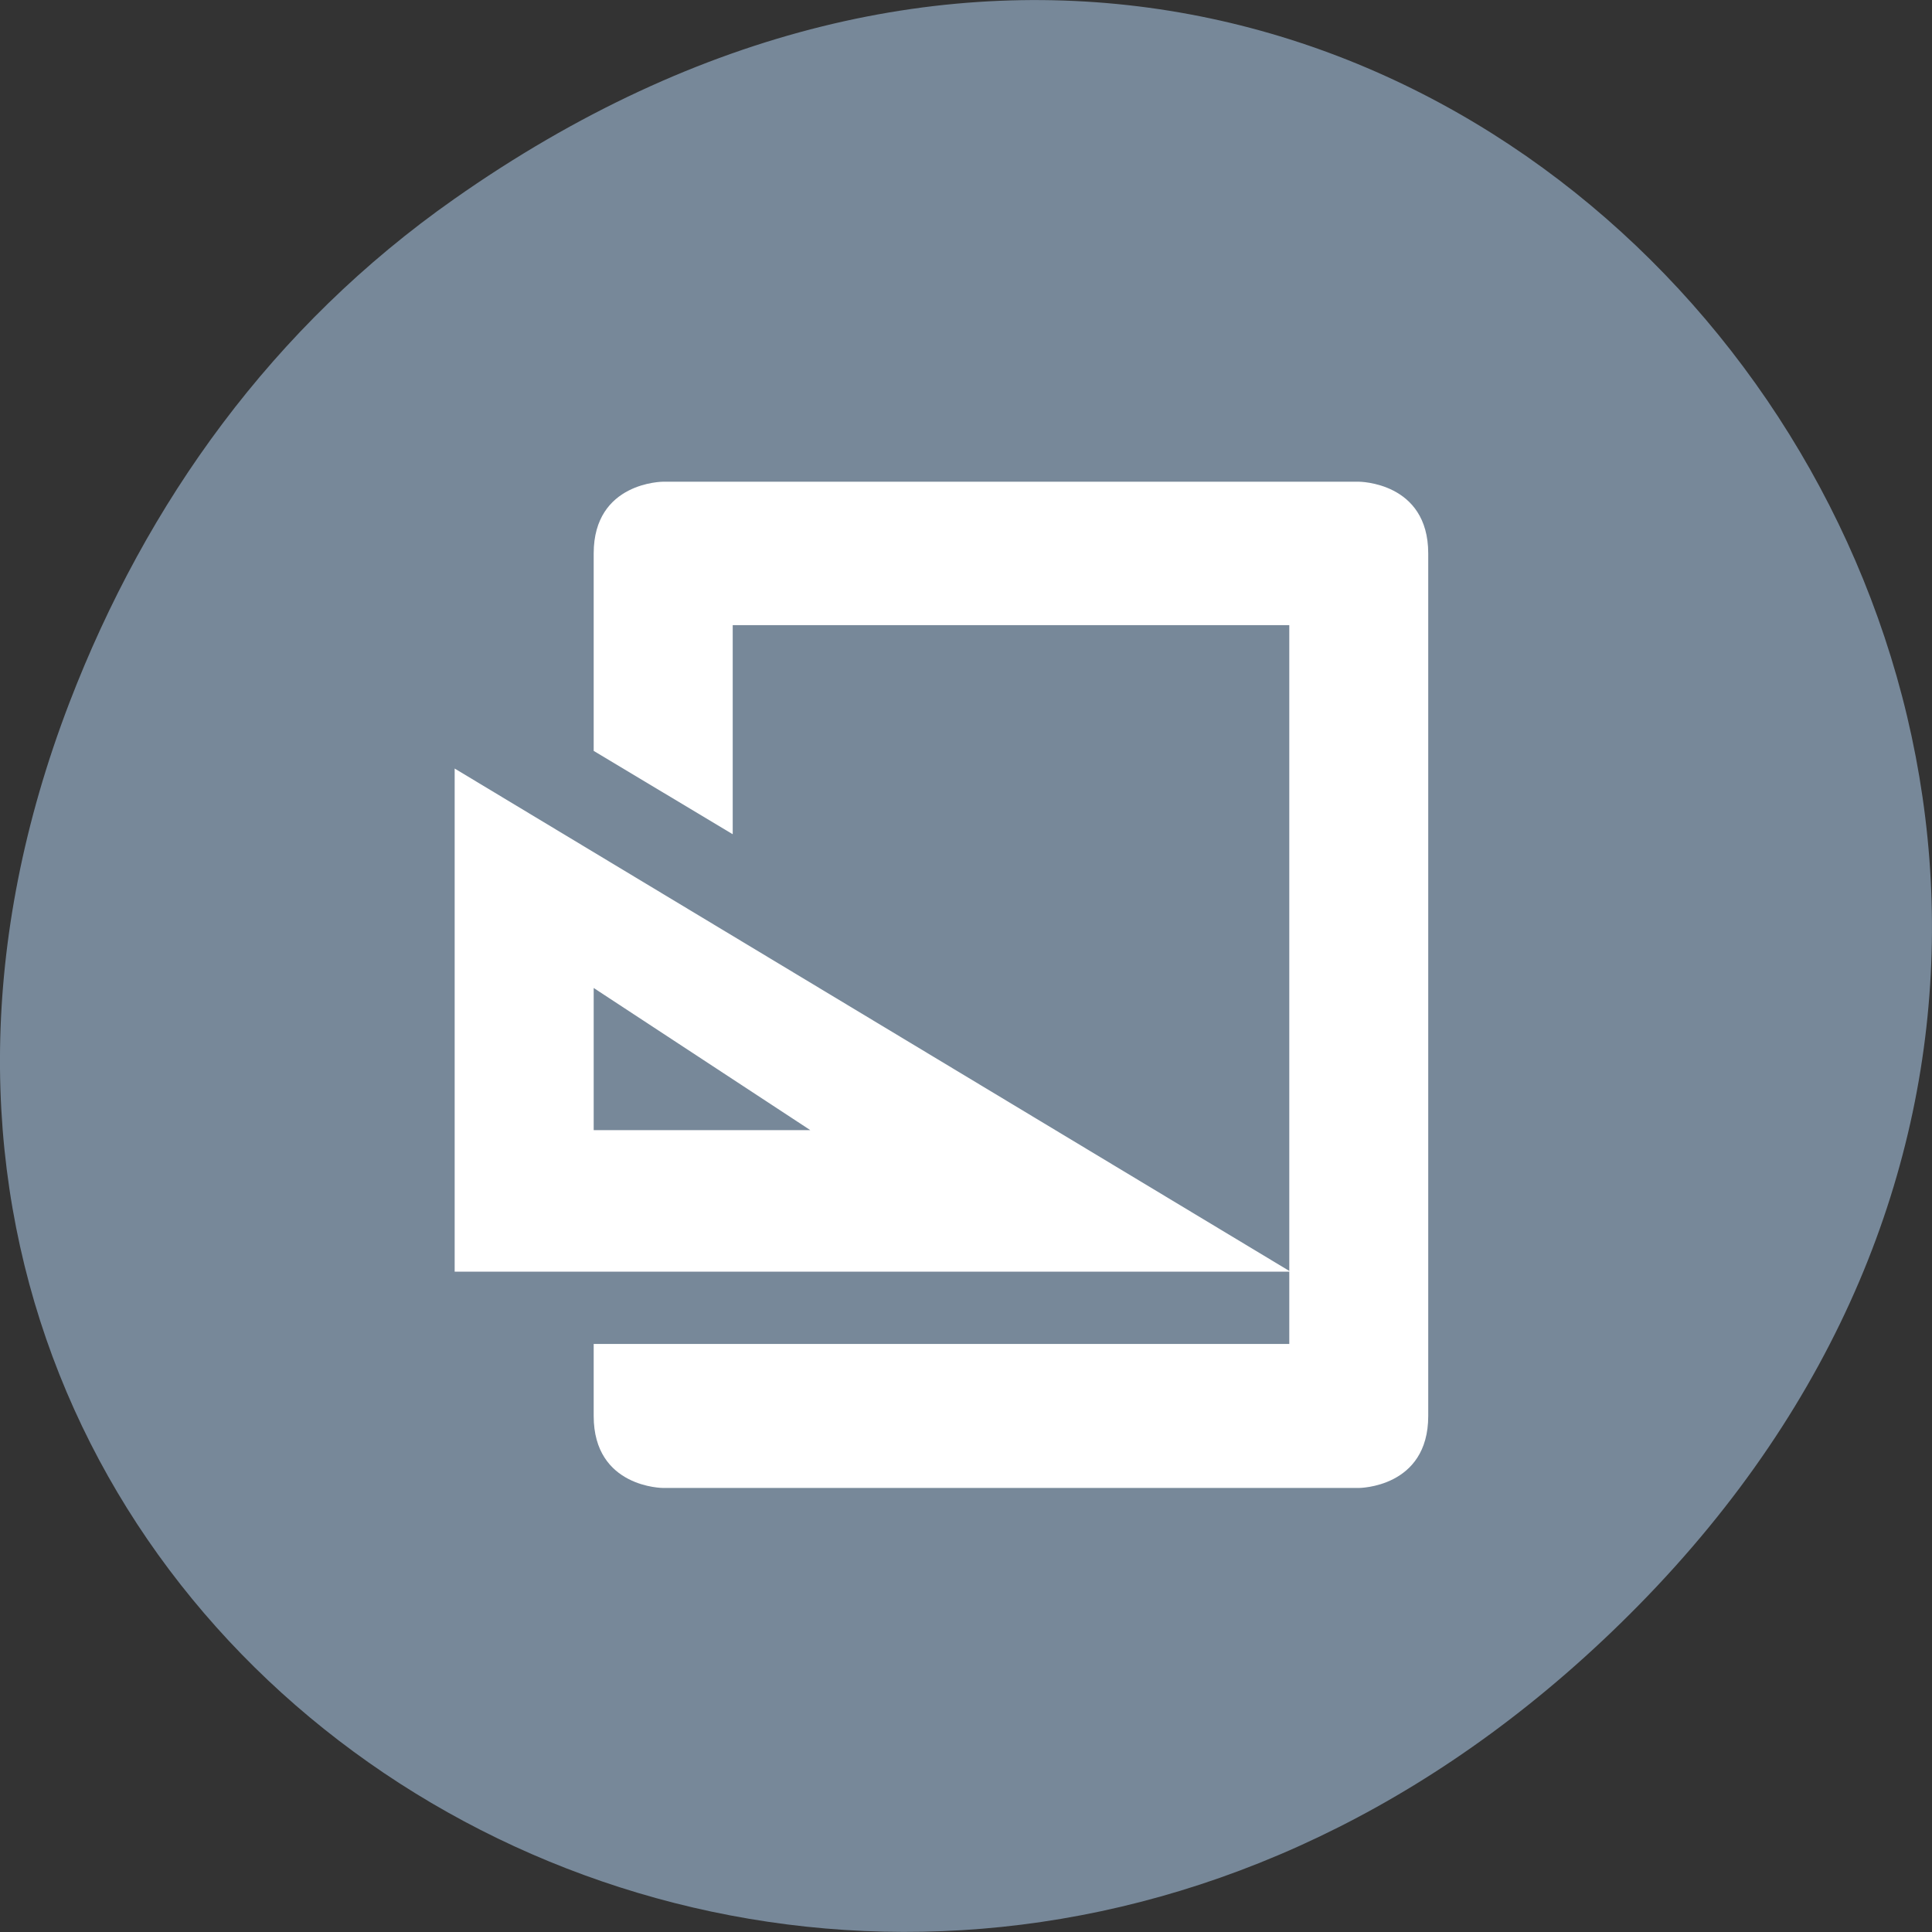 
<svg xmlns="http://www.w3.org/2000/svg" xmlns:xlink="http://www.w3.org/1999/xlink" width="24px" height="24px" viewBox="0 0 24 24" version="1.1">
<rect x="0" y="0" width="24" height="24" fill="#333333" stroke="none"/>
<g id="surface1">
<path style=" stroke:none;fill-rule:nonzero;fill:rgb(46.667%,53.333%,60%);fill-opacity:1;" d="M 5.641 2.473 C 17.914 -6.156 30.352 9.781 20.352 19.945 C 10.93 29.523 -3.711 20.645 0.863 8.727 C 1.82 6.238 3.387 4.055 5.641 2.473 Z M 5.641 2.473 "/>
<path style=" stroke:none;fill-rule:nonzero;fill:rgb(100%,100%,100%);fill-opacity:1;" d="M 5.648 9.547 L 5.648 15.797 L 16.031 15.797 Z M 7.375 12.273 L 10.066 14.039 L 7.375 14.039 Z M 7.375 12.273 "/>
<path style=" stroke:none;fill-rule:nonzero;fill:rgb(100%,100%,100%);fill-opacity:1;" d="M 8.238 5.984 C 8.238 5.984 7.375 5.984 7.375 6.875 L 7.375 9.328 L 9.102 10.363 L 9.102 7.766 L 16.016 7.766 L 16.016 16.695 L 7.375 16.695 L 7.375 17.59 C 7.375 18.484 8.238 18.484 8.238 18.484 L 16.879 18.484 C 16.879 18.484 17.742 18.484 17.742 17.59 L 17.742 6.875 C 17.742 5.984 16.879 5.984 16.879 5.984 Z M 8.238 5.984 "/>
</g>
</svg>
